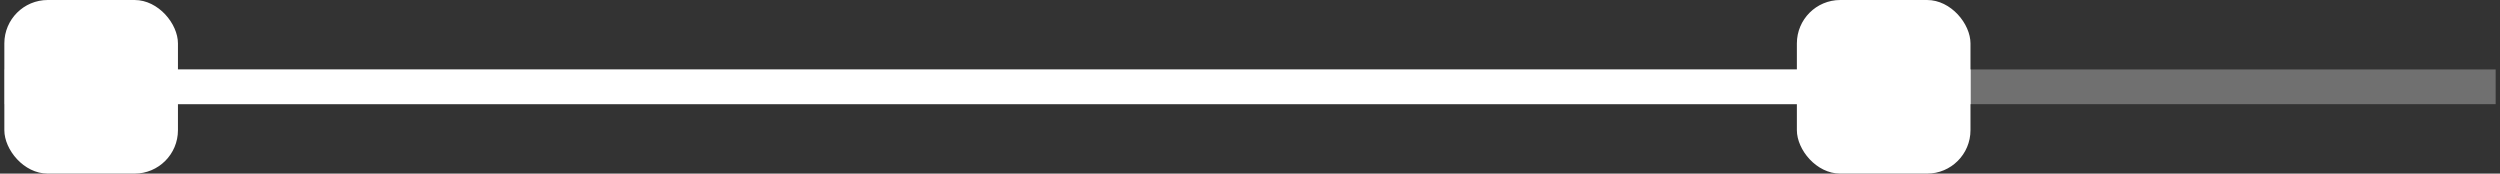 <svg width="288" height="20" viewBox="0 0 288 20" fill="none" xmlns="http://www.w3.org/2000/svg"><rect x="0" y="0" width="288" height="20" fill="#333333" stroke="none"/><rect x="207" width="20" height="20" rx="5" fill="#fff"/><path opacity=".3" stroke="#fff" stroke-width="4" d="M.5 10h287"/><path stroke="#fff" stroke-width="4" d="M1 10h226"/><rect x=".5" width="20" height="20" rx="5" fill="#fff"/></svg>